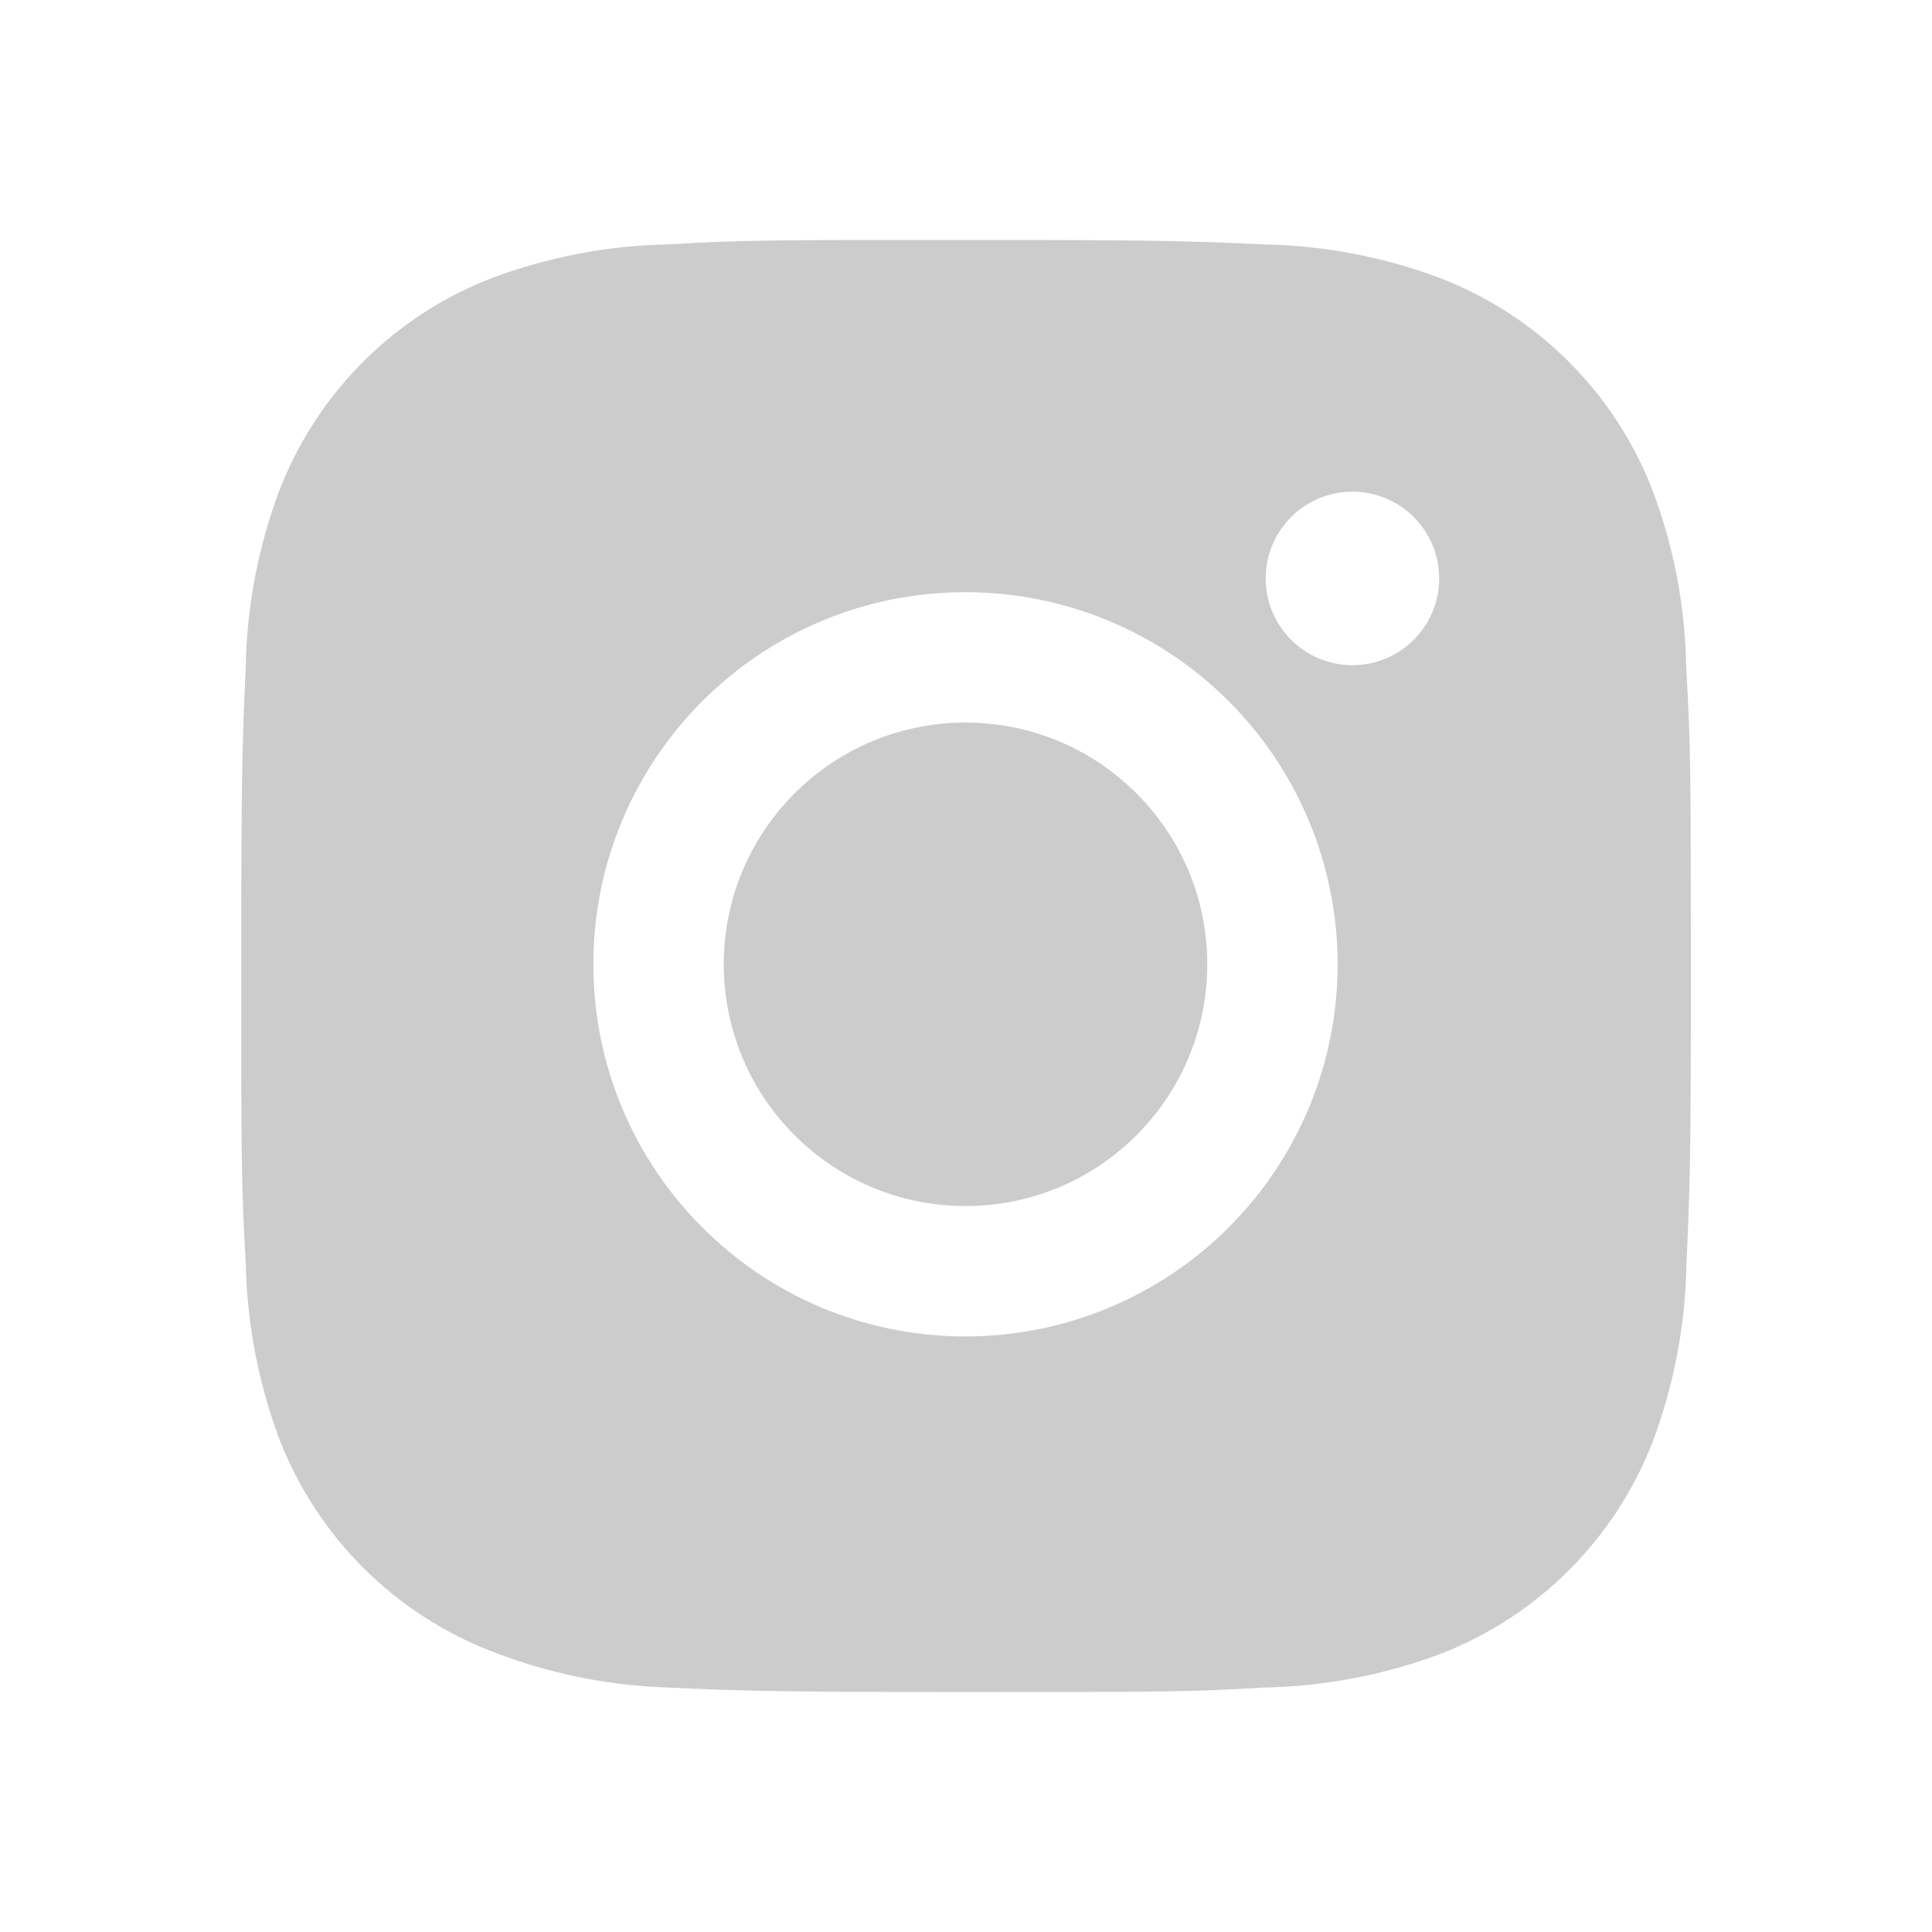 <svg width="70" height="70" viewBox="0 0 70 70" fill="none" xmlns="http://www.w3.org/2000/svg">
<g id="instagram_icon">
<g id="Group 18">
<path id="Vector" d="M61.096 24.223C61.066 22.014 60.653 19.827 59.873 17.759C59.198 16.016 58.166 14.432 56.844 13.11C55.521 11.787 53.938 10.755 52.194 10.08C50.153 9.314 47.997 8.9 45.818 8.855C43.012 8.729 42.123 8.694 35 8.694C27.878 8.694 26.965 8.694 24.179 8.855C22.001 8.9 19.846 9.314 17.806 10.08C16.062 10.755 14.479 11.787 13.156 13.109C11.834 14.432 10.802 16.015 10.127 17.759C9.359 19.799 8.946 21.954 8.905 24.132C8.779 26.941 8.741 27.831 8.741 34.953C8.741 42.076 8.741 42.986 8.905 45.774C8.948 47.956 9.36 50.108 10.127 52.153C10.803 53.896 11.836 55.48 13.159 56.801C14.481 58.123 16.065 59.154 17.809 59.83C19.843 60.626 21.999 61.07 24.182 61.142C26.991 61.267 27.881 61.305 35.003 61.305C42.126 61.305 43.038 61.305 45.824 61.142C48.003 61.099 50.159 60.686 52.2 59.92C53.943 59.243 55.526 58.211 56.848 56.889C58.171 55.567 59.203 53.984 59.879 52.24C60.646 50.199 61.058 48.046 61.101 45.861C61.227 43.056 61.265 42.166 61.265 35.041C61.259 27.918 61.259 27.014 61.096 24.223ZM34.983 48.422C27.534 48.422 21.499 42.388 21.499 34.939C21.499 27.489 27.534 21.455 34.983 21.455C38.559 21.455 41.988 22.875 44.517 25.404C47.046 27.933 48.466 31.363 48.466 34.939C48.466 38.515 47.046 41.944 44.517 44.473C41.988 47.002 38.559 48.422 34.983 48.422ZM49.003 24.1C48.59 24.101 48.181 24.02 47.799 23.862C47.418 23.704 47.071 23.472 46.779 23.18C46.487 22.888 46.255 22.541 46.097 22.16C45.94 21.778 45.858 21.369 45.859 20.956C45.859 20.543 45.94 20.135 46.098 19.753C46.256 19.372 46.487 19.026 46.779 18.734C47.071 18.442 47.418 18.211 47.799 18.053C48.18 17.895 48.589 17.813 49.002 17.813C49.414 17.813 49.823 17.895 50.204 18.053C50.586 18.211 50.932 18.442 51.224 18.734C51.516 19.026 51.747 19.372 51.905 19.753C52.063 20.135 52.144 20.543 52.144 20.956C52.144 22.695 50.739 24.1 49.003 24.1Z" fill="#CCCCCC"/>
<path id="Vector_2" d="M34.983 43.697C39.82 43.697 43.742 39.776 43.742 34.939C43.742 30.101 39.82 26.18 34.983 26.18C30.146 26.18 26.224 30.101 26.224 34.939C26.224 39.776 30.146 43.697 34.983 43.697Z" fill="#CCCCCC"/>
</g>
</g>
</svg>
